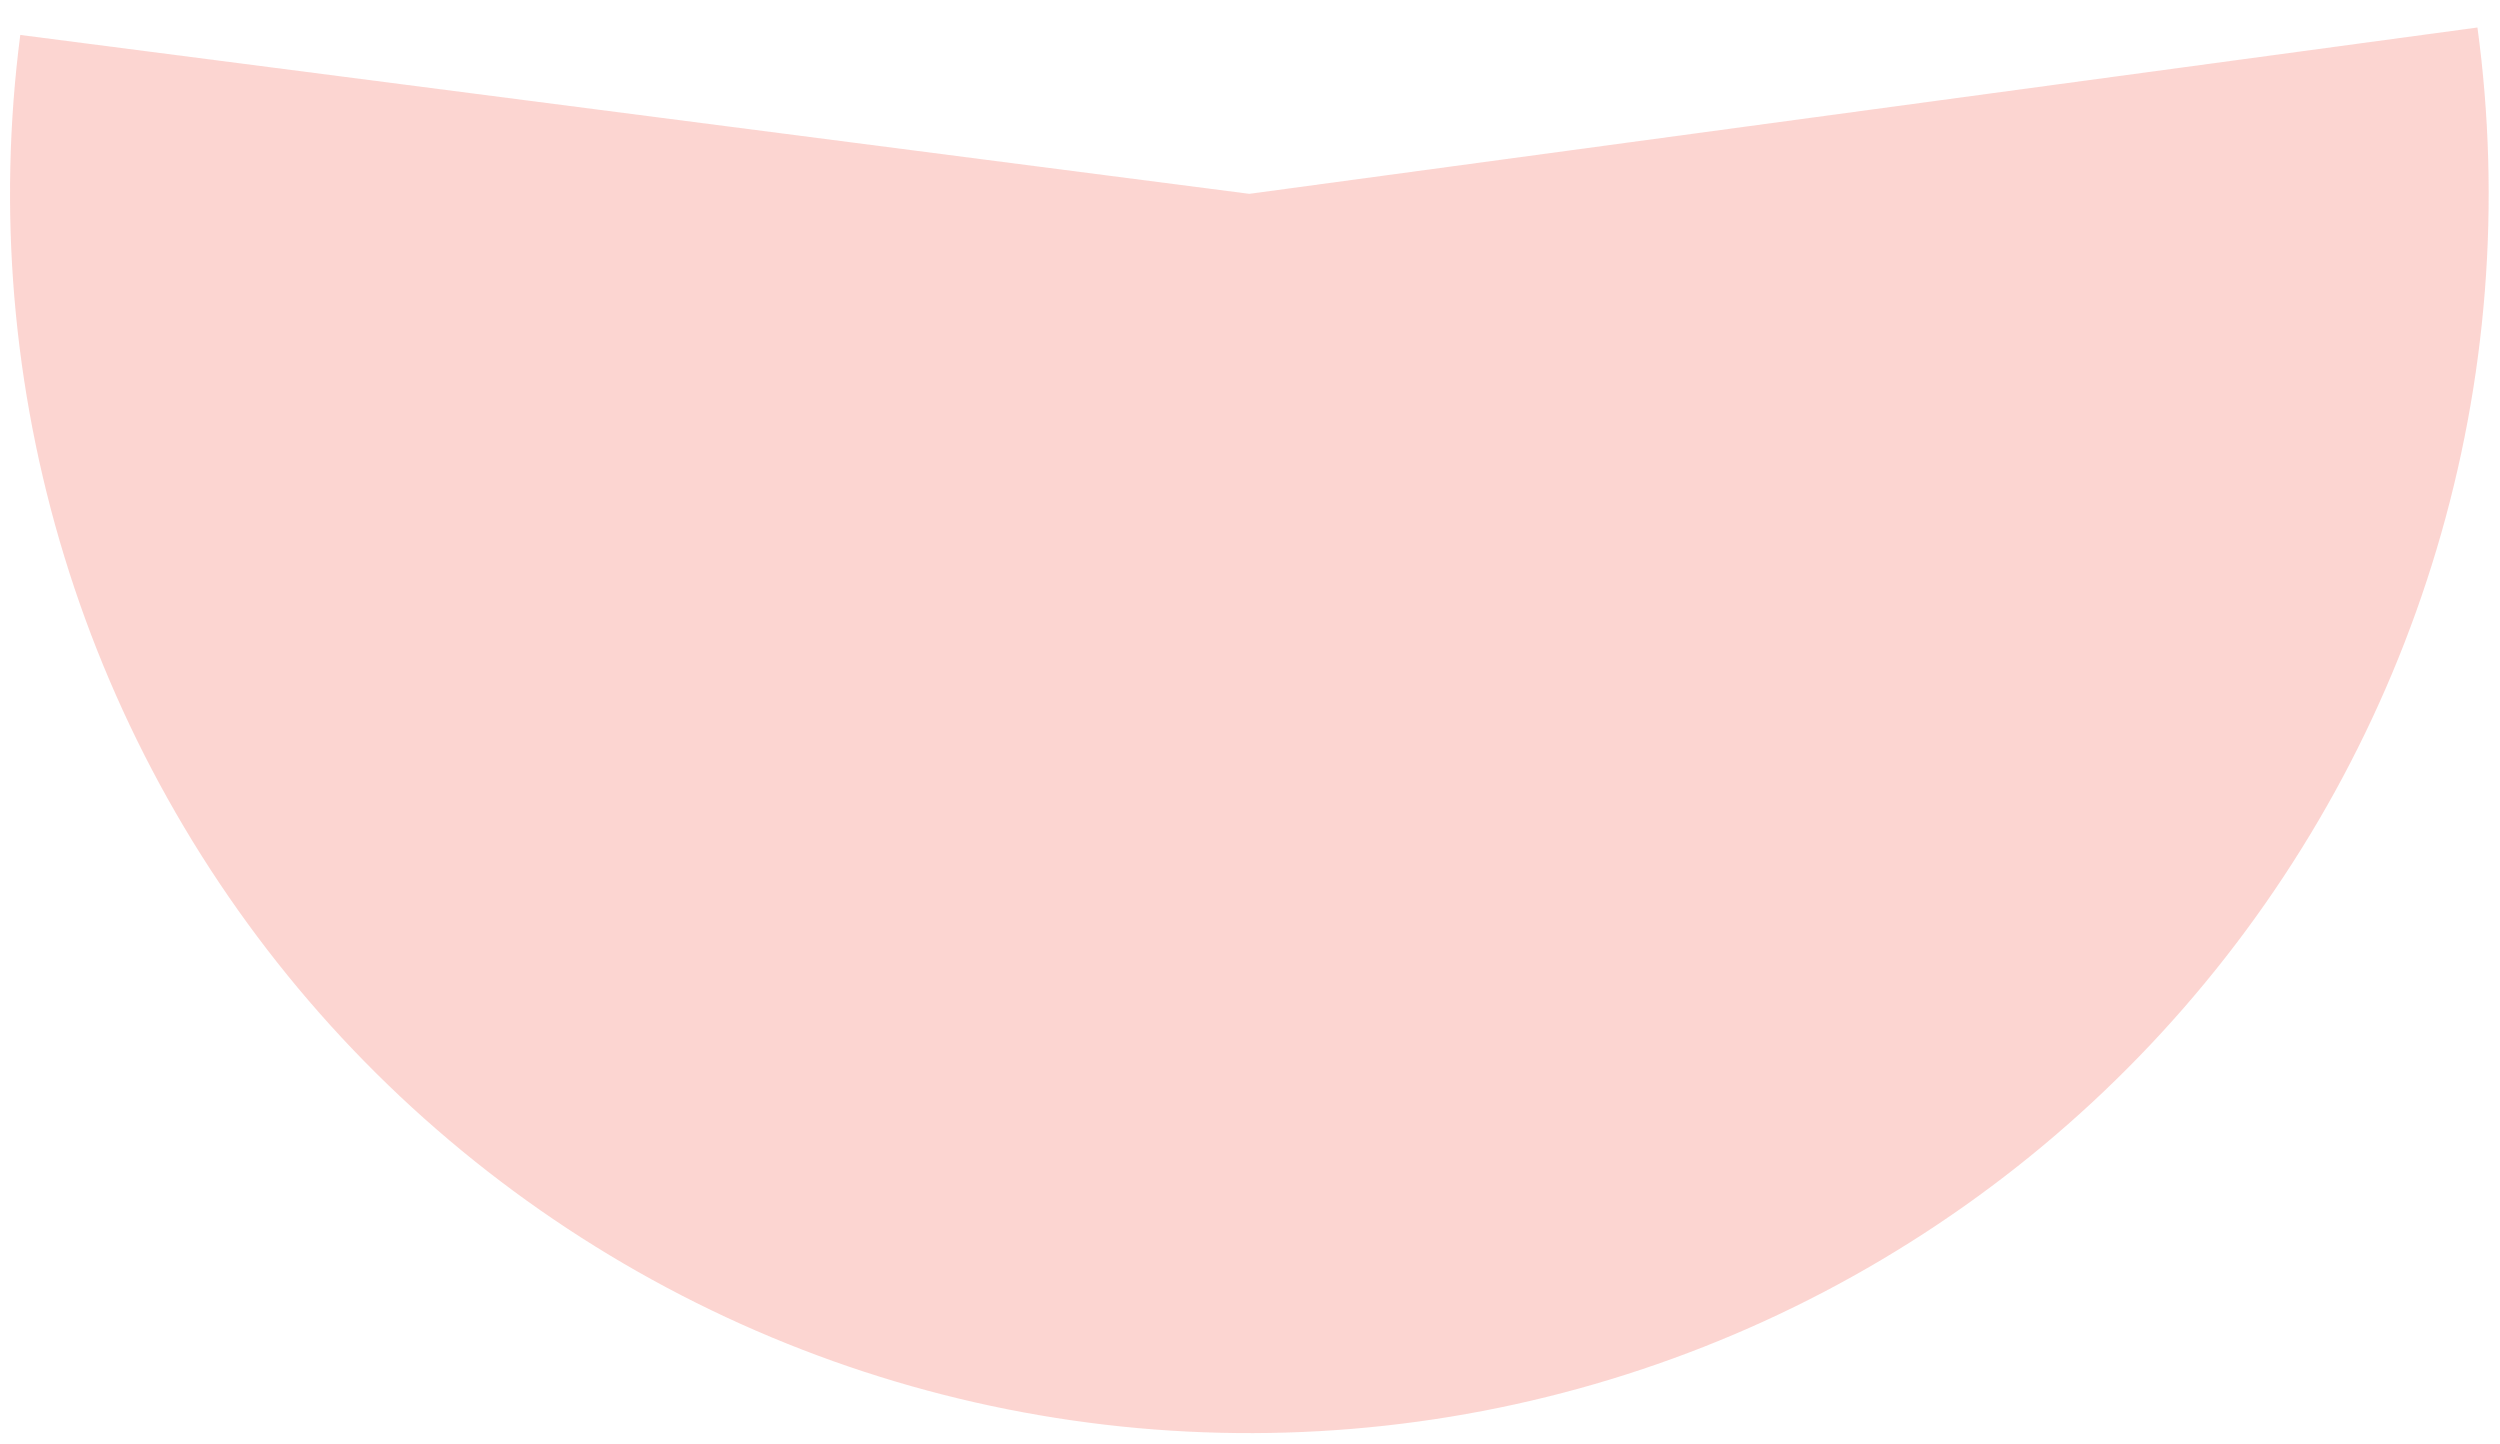<svg width="45" height="26" viewBox="0 0 45 26" fill="none" xmlns="http://www.w3.org/2000/svg">
<path opacity="0.2" d="M44.594 0.495C45.021 3.643 44.77 6.846 43.858 9.889C42.947 12.932 41.396 15.745 39.309 18.141C37.223 20.536 34.649 22.458 31.76 23.779C28.87 25.099 25.732 25.787 22.556 25.796C19.379 25.806 16.237 25.137 13.34 23.834C10.443 22.531 7.857 20.625 5.756 18.242C3.655 15.859 2.087 13.055 1.158 10.018C0.228 6.98 -0.043 3.779 0.365 0.629L22.488 3.489L44.594 0.495Z" fill="#F02F1D"/>
</svg>
